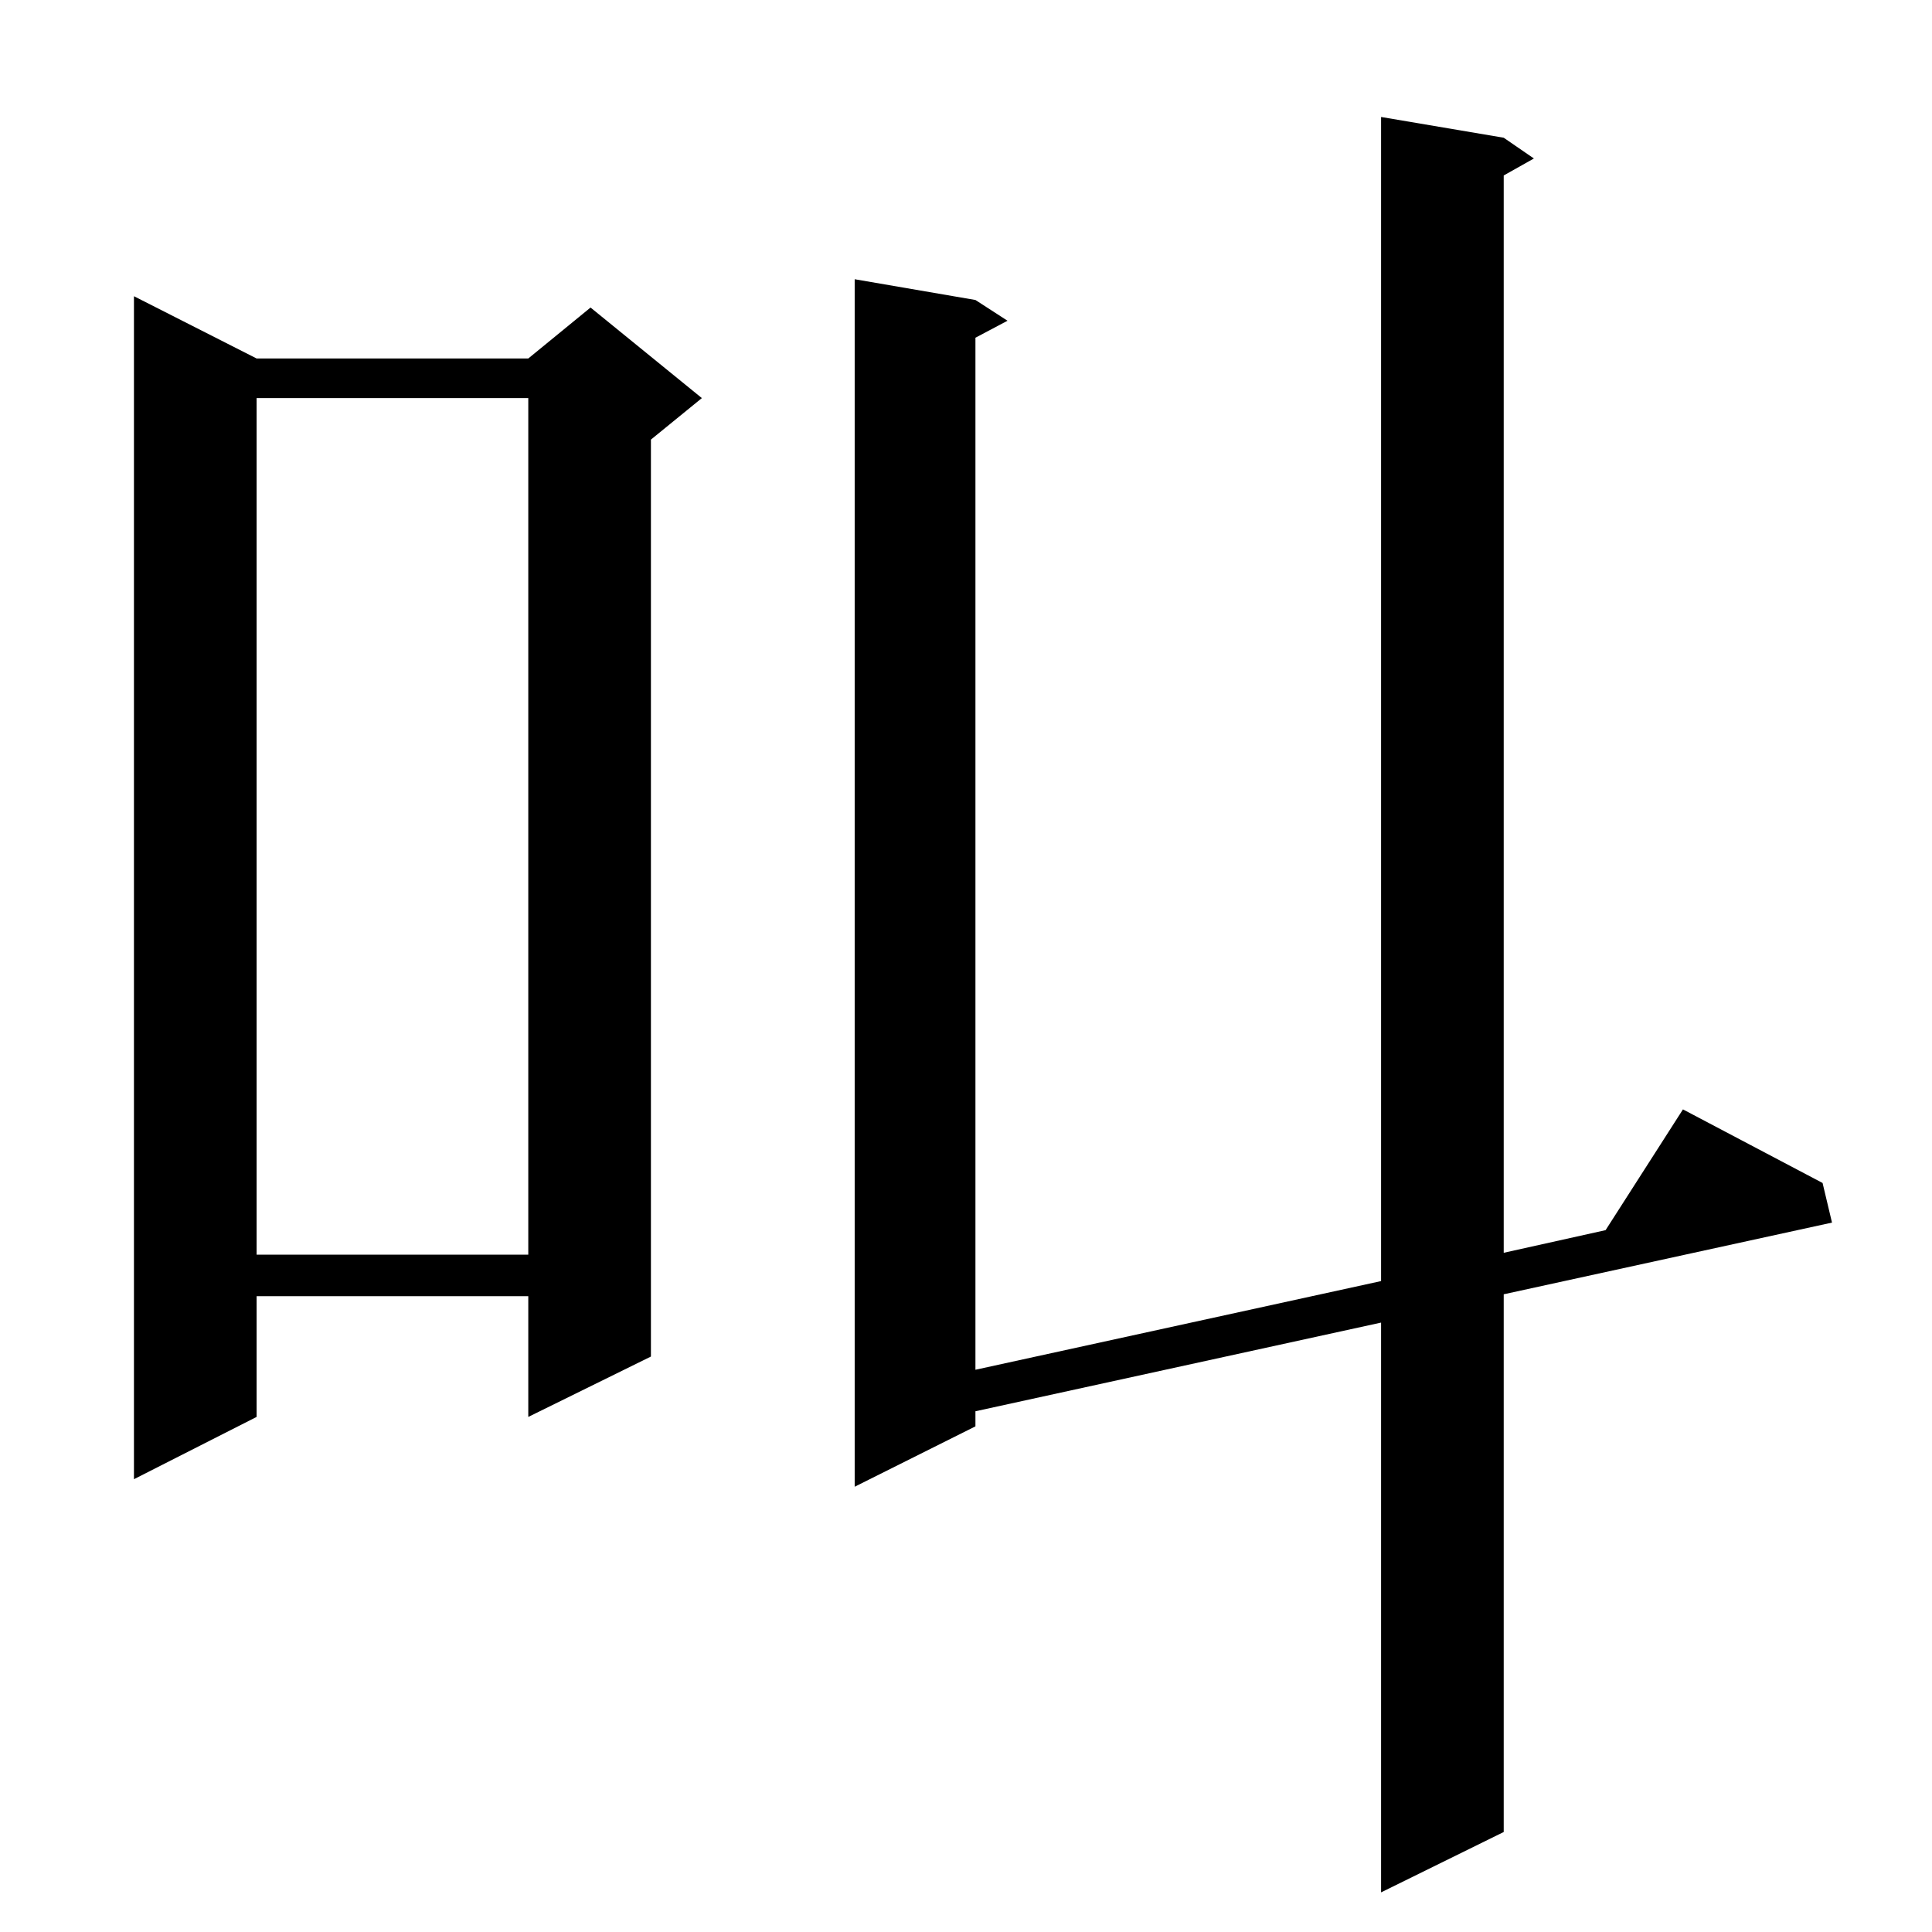 <?xml version="1.0" standalone="no"?>
<!DOCTYPE svg PUBLIC "-//W3C//DTD SVG 1.1//EN" "http://www.w3.org/Graphics/SVG/1.1/DTD/svg11.dtd" >
<svg xmlns="http://www.w3.org/2000/svg" xmlns:xlink="http://www.w3.org/1999/xlink" version="1.1" viewBox="0 -144 1024 1024">
  <g transform="matrix(1 0 0 -1 0 880)">
   <path fill="currentColor"
d="M797 951l16 -11l-16 -9v-571l54 12l41 64l74 -39l5 -21l-174 -38v-285l-65 -32v302l-215 -47v-8l-64 -32v640l64 -11l17 -11l-17 -9v-547l215 47v617zM136 834h144l33 27l59 -48l-27 -22v-486l-65 -32v64h-144v-64l-65 -33v627zM136 813v-454h144v454h-144z" />
  </g>

</svg>
